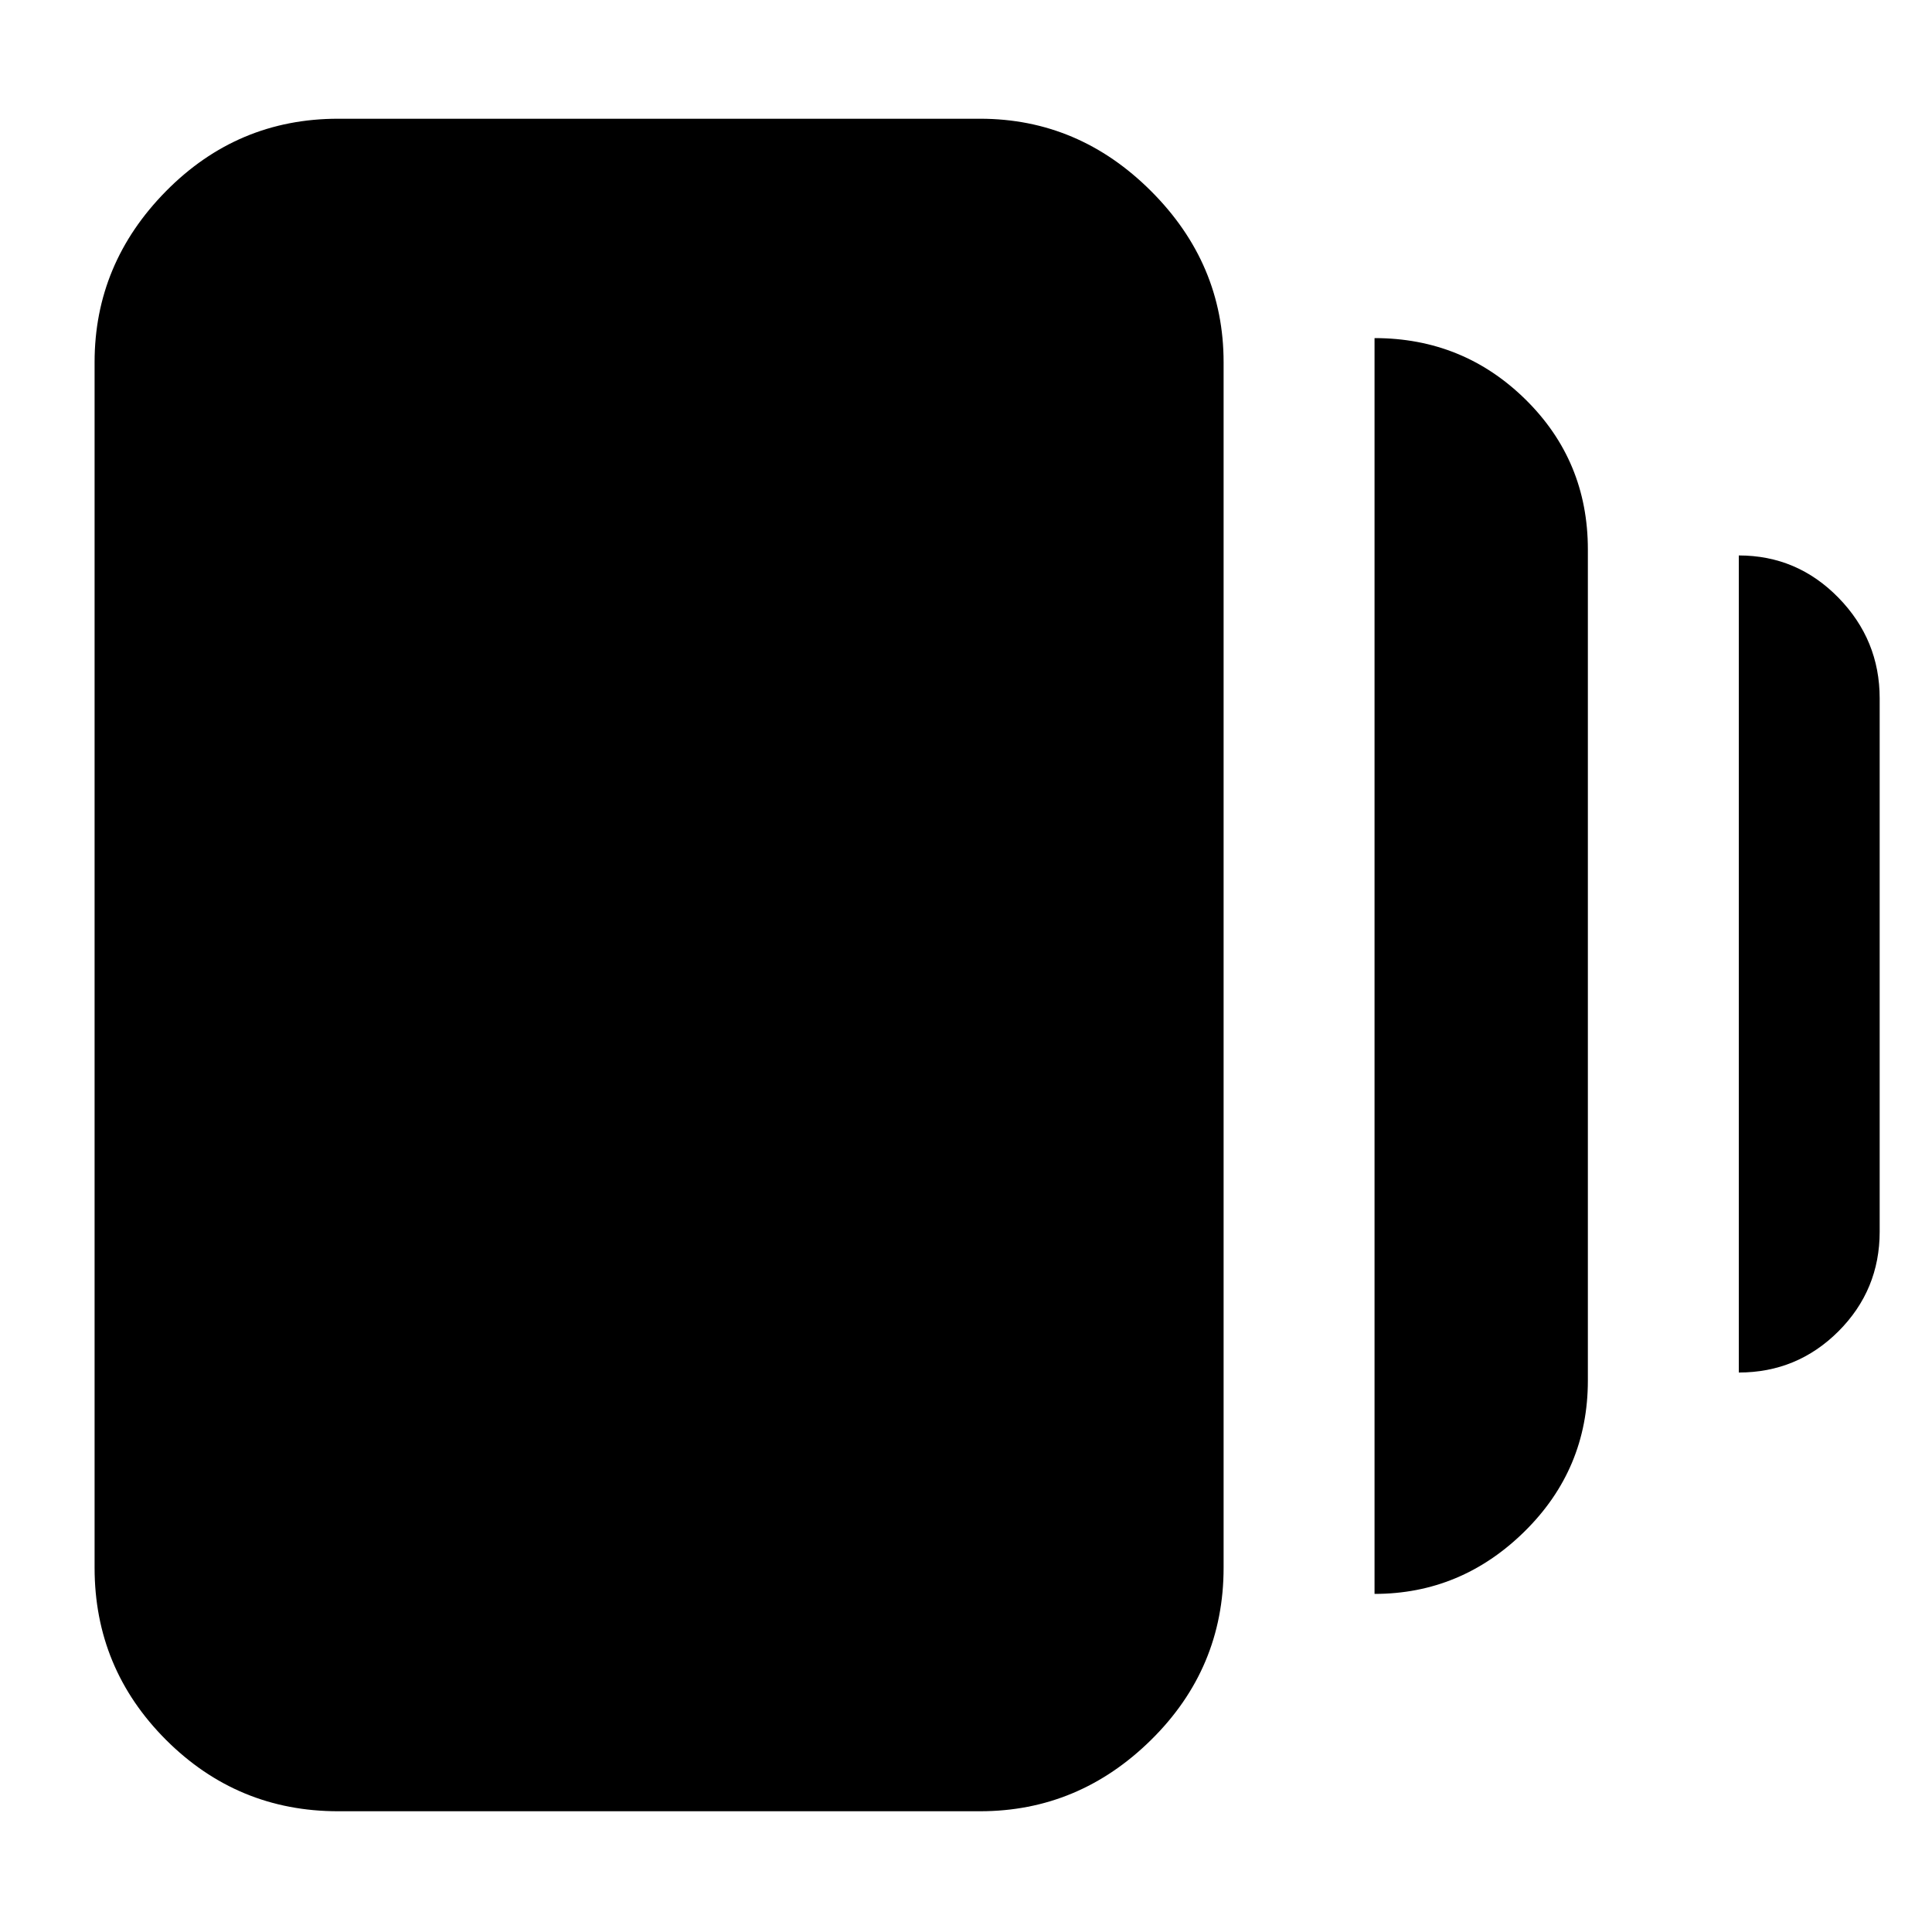 <svg xmlns="http://www.w3.org/2000/svg" height="24" width="24"><path d="M17.075 19.8V4.2q1.1 0 1.875.762.775.763.775 1.863V17.15q0 1.1-.787 1.875-.788.775-1.863.775ZM4.2 22.5q-1.25 0-2.138-.887-.887-.888-.887-2.138V4.5q0-1.225.887-2.125.888-.9 2.138-.9h7.975q1.225 0 2.125.9.9.9.9 2.125v14.975q0 1.25-.9 2.138-.9.887-2.125.887Zm17.4-5.45V6.9q.725 0 1.238.525.512.525.512 1.25V15.3q0 .725-.512 1.238-.513.512-1.238.512Z"/></svg>